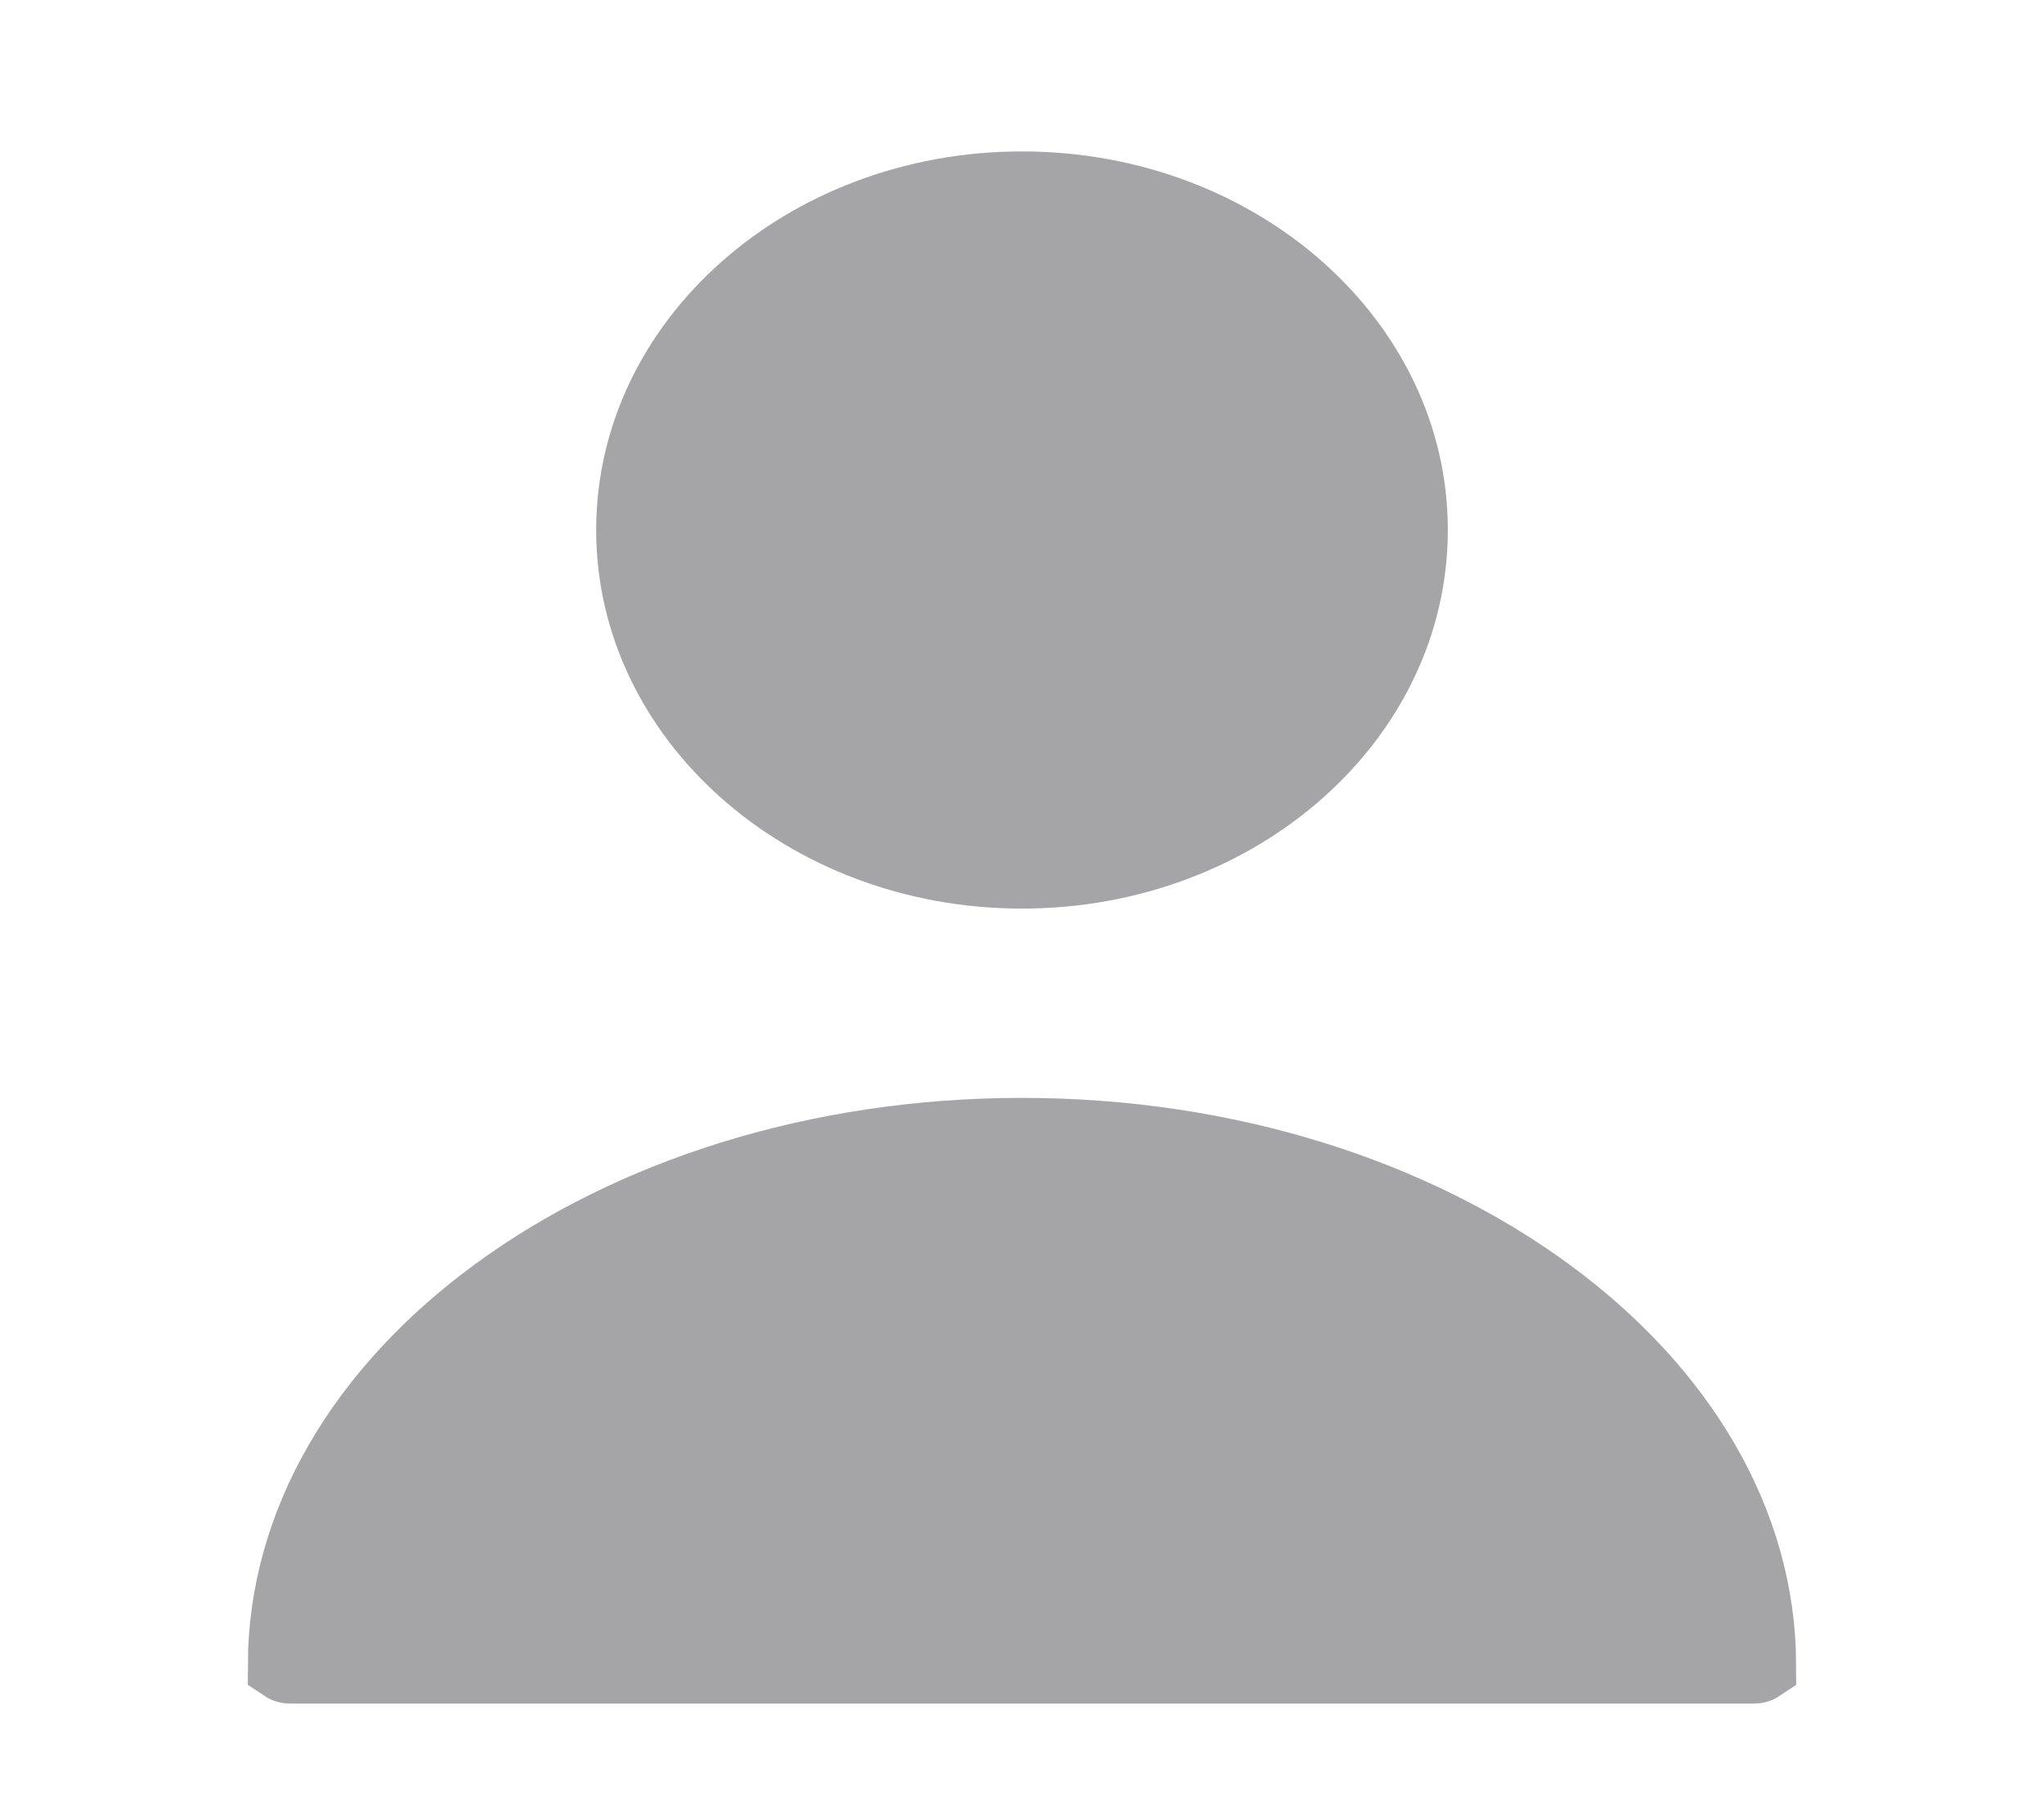 <svg width="27" height="24" viewBox="0 0 27 24" fill="none" xmlns="http://www.w3.org/2000/svg">
<path d="M13.5 12C16.607 12 19.125 9.761 19.125 7C19.125 4.239 16.607 2 13.5 2C10.393 2 7.875 4.239 7.875 7C7.875 9.761 10.393 12 13.5 12Z" fill="#A5A5A7"/>
<path d="M3.836 22C3.803 22 3.783 21.991 3.774 21.985C3.779 20.119 4.815 18.386 6.569 17.101C8.327 15.812 10.777 15 13.5 15C16.223 15 18.673 15.812 20.431 17.101C22.185 18.386 23.221 20.119 23.226 21.985C23.217 21.991 23.197 22 23.164 22H3.836Z" fill="#A5A5A7" stroke="#A5A5A7"/>
</svg>
